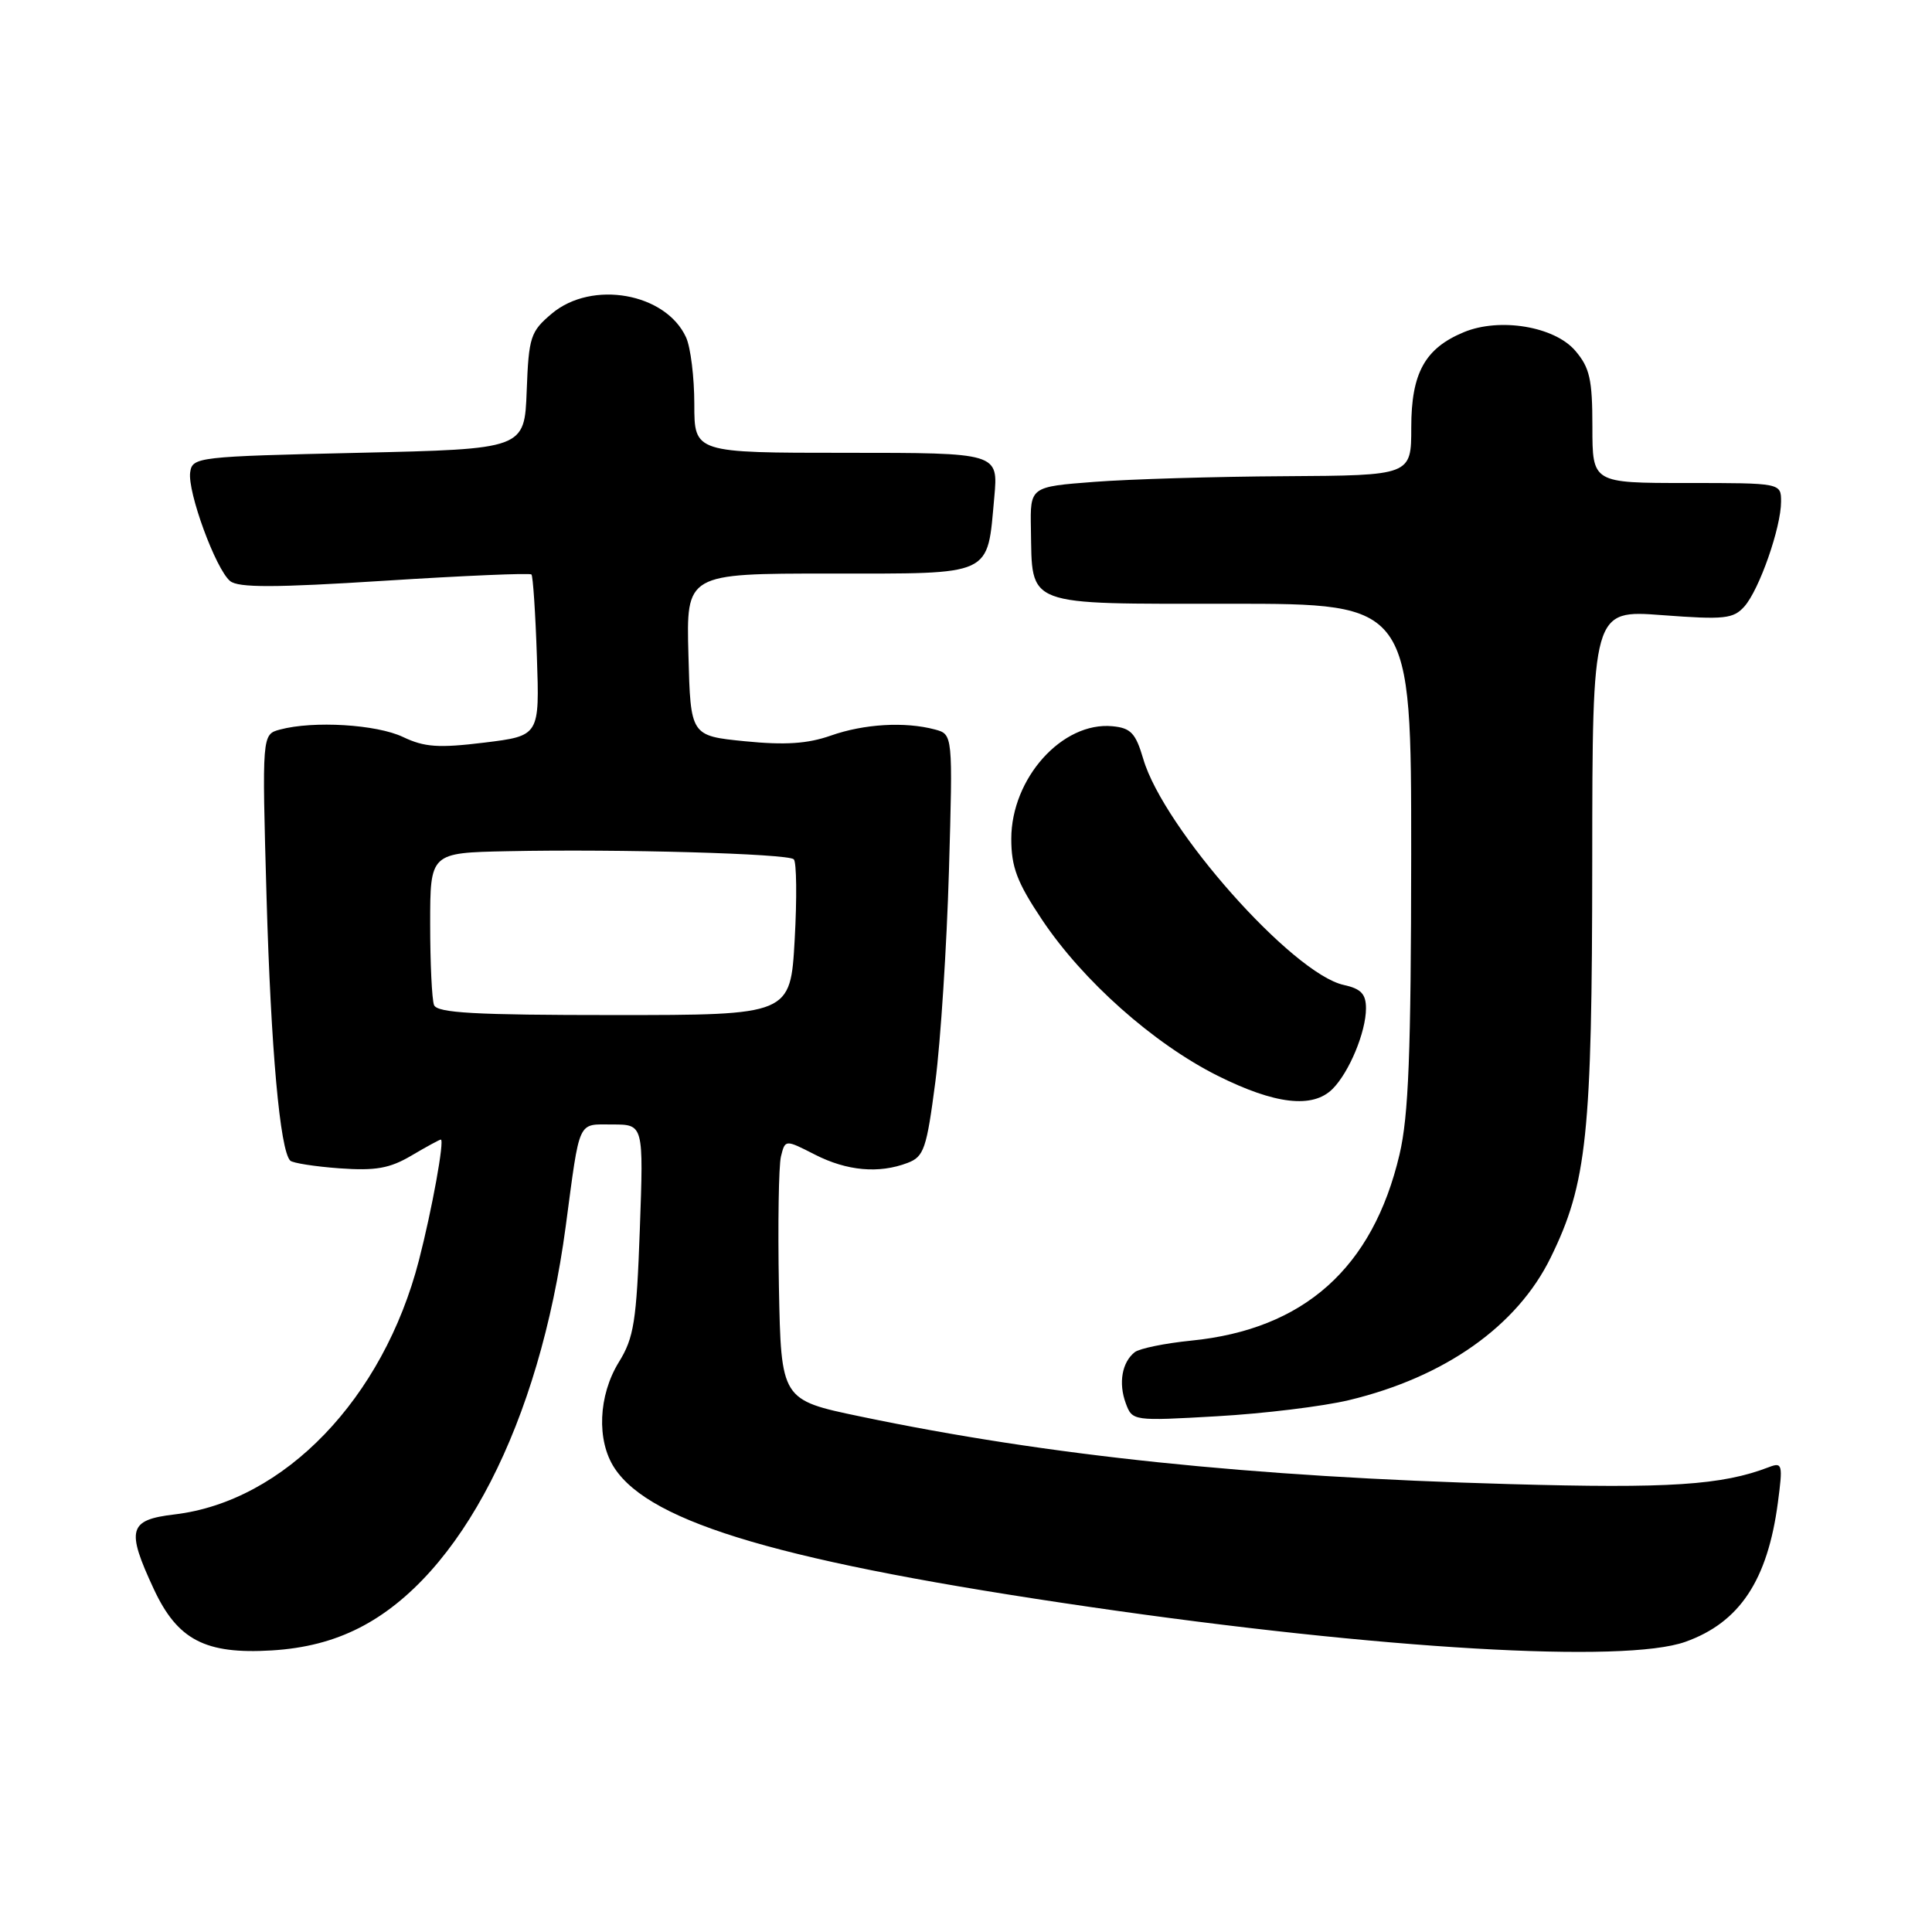 <?xml version="1.0" encoding="UTF-8" standalone="no"?>
<!DOCTYPE svg PUBLIC "-//W3C//DTD SVG 1.1//EN" "http://www.w3.org/Graphics/SVG/1.1/DTD/svg11.dtd" >
<svg xmlns="http://www.w3.org/2000/svg" xmlns:xlink="http://www.w3.org/1999/xlink" version="1.1" viewBox="0 0 256 256">
 <g >
 <path fill="currentColor"
d=" M 47.61 215.70 C 61.04 208.88 71.47 188.60 74.96 162.50 C 76.88 148.11 76.47 149.00 81.16 149.00 C 85.28 149.00 85.28 149.00 84.78 162.91 C 84.34 175.11 84.00 177.26 82.00 180.49 C 79.28 184.90 79.03 190.88 81.42 194.52 C 86.23 201.86 103.95 207.04 144.50 212.94 C 183.06 218.55 215.24 220.43 223.32 217.55 C 230.51 214.99 234.22 209.40 235.58 199.09 C 236.25 194.04 236.17 193.72 234.40 194.40 C 228.16 196.80 221.19 197.25 200.00 196.65 C 165.70 195.69 138.94 192.90 114.00 187.69 C 103.50 185.50 103.50 185.50 103.21 170.50 C 103.06 162.25 103.18 154.48 103.48 153.24 C 104.04 150.98 104.04 150.98 107.98 152.99 C 112.23 155.16 116.46 155.54 120.26 154.09 C 122.43 153.27 122.78 152.23 123.94 143.34 C 124.64 137.93 125.45 125.36 125.74 115.40 C 126.26 97.30 126.26 97.30 123.88 96.66 C 119.91 95.60 114.48 95.92 110.09 97.47 C 107.01 98.55 104.04 98.75 98.71 98.22 C 91.50 97.50 91.50 97.50 91.22 86.75 C 90.93 76.00 90.93 76.00 109.93 76.00 C 131.81 76.00 130.78 76.47 131.75 65.87 C 132.28 60.00 132.28 60.00 112.14 60.00 C 92.00 60.00 92.00 60.00 92.00 53.55 C 92.00 50.00 91.51 46.02 90.91 44.71 C 88.23 38.82 78.44 37.08 73.12 41.55 C 70.29 43.94 70.06 44.62 69.79 51.80 C 69.50 59.50 69.50 59.50 47.50 60.00 C 26.15 60.49 25.49 60.56 25.20 62.58 C 24.83 65.18 28.58 75.41 30.49 76.99 C 31.57 77.89 36.37 77.88 50.99 76.95 C 61.48 76.28 70.23 75.91 70.42 76.12 C 70.62 76.33 70.95 81.22 71.14 87.00 C 71.50 97.50 71.50 97.50 64.17 98.40 C 58.11 99.14 56.24 99.01 53.39 97.65 C 49.90 95.99 41.53 95.48 37.10 96.67 C 34.71 97.31 34.71 97.31 35.32 118.91 C 35.90 139.07 37.10 152.43 38.46 153.79 C 38.78 154.11 41.72 154.57 44.99 154.81 C 49.77 155.15 51.64 154.82 54.52 153.12 C 56.50 151.95 58.25 151.00 58.41 151.00 C 58.93 151.00 57.24 160.30 55.51 167.00 C 50.78 185.32 37.66 198.95 23.12 200.67 C 17.04 201.39 16.69 202.64 20.38 210.56 C 23.52 217.30 27.20 219.22 36.00 218.69 C 40.41 218.42 44.15 217.46 47.61 215.70 Z  M 178.77 185.52 C 191.46 182.47 201.04 175.70 205.47 166.64 C 210.29 156.81 210.96 150.36 210.98 114.16 C 211.00 80.81 211.00 80.81 220.25 81.51 C 228.52 82.13 229.68 82.00 231.15 80.35 C 233.12 78.12 236.00 69.89 236.00 66.47 C 236.00 64.00 236.00 64.00 223.50 64.00 C 211.00 64.00 211.00 64.00 211.00 56.56 C 211.00 50.25 210.65 48.71 208.72 46.46 C 205.96 43.25 198.72 42.05 193.98 44.01 C 188.81 46.15 187.00 49.43 187.00 56.63 C 187.00 63.00 187.00 63.00 170.25 63.10 C 161.04 63.15 149.68 63.49 145.00 63.85 C 136.50 64.50 136.50 64.50 136.60 70.04 C 136.80 80.50 135.47 80.00 163.04 80.00 C 187.00 80.00 187.00 80.00 186.99 113.25 C 186.97 139.55 186.65 147.86 185.44 152.99 C 181.90 168.02 172.79 176.15 157.84 177.64 C 154.35 177.99 150.99 178.68 150.36 179.17 C 148.67 180.50 148.18 183.26 149.17 185.94 C 150.04 188.29 150.12 188.30 161.27 187.66 C 167.45 187.31 175.32 186.35 178.77 185.52 Z  M 176.57 144.29 C 178.78 142.08 181.00 136.73 181.00 133.61 C 181.00 131.71 180.34 131.01 178.05 130.51 C 171.27 129.02 154.19 109.77 151.49 100.57 C 150.48 97.14 149.84 96.46 147.40 96.23 C 140.76 95.60 134.01 103.12 134.00 111.14 C 134.00 114.90 134.77 116.92 138.07 121.86 C 143.48 129.96 152.84 138.28 161.34 142.54 C 168.95 146.34 173.94 146.92 176.57 144.29 Z  M 57.51 133.17 C 57.23 132.44 57.00 127.60 57.00 122.42 C 57.00 113.00 57.00 113.00 67.25 112.79 C 82.08 112.48 104.39 113.11 105.18 113.86 C 105.55 114.21 105.61 119.00 105.30 124.50 C 104.74 134.50 104.74 134.50 81.38 134.50 C 62.85 134.50 57.92 134.22 57.51 133.17 Z "/>
</g>
</svg>
